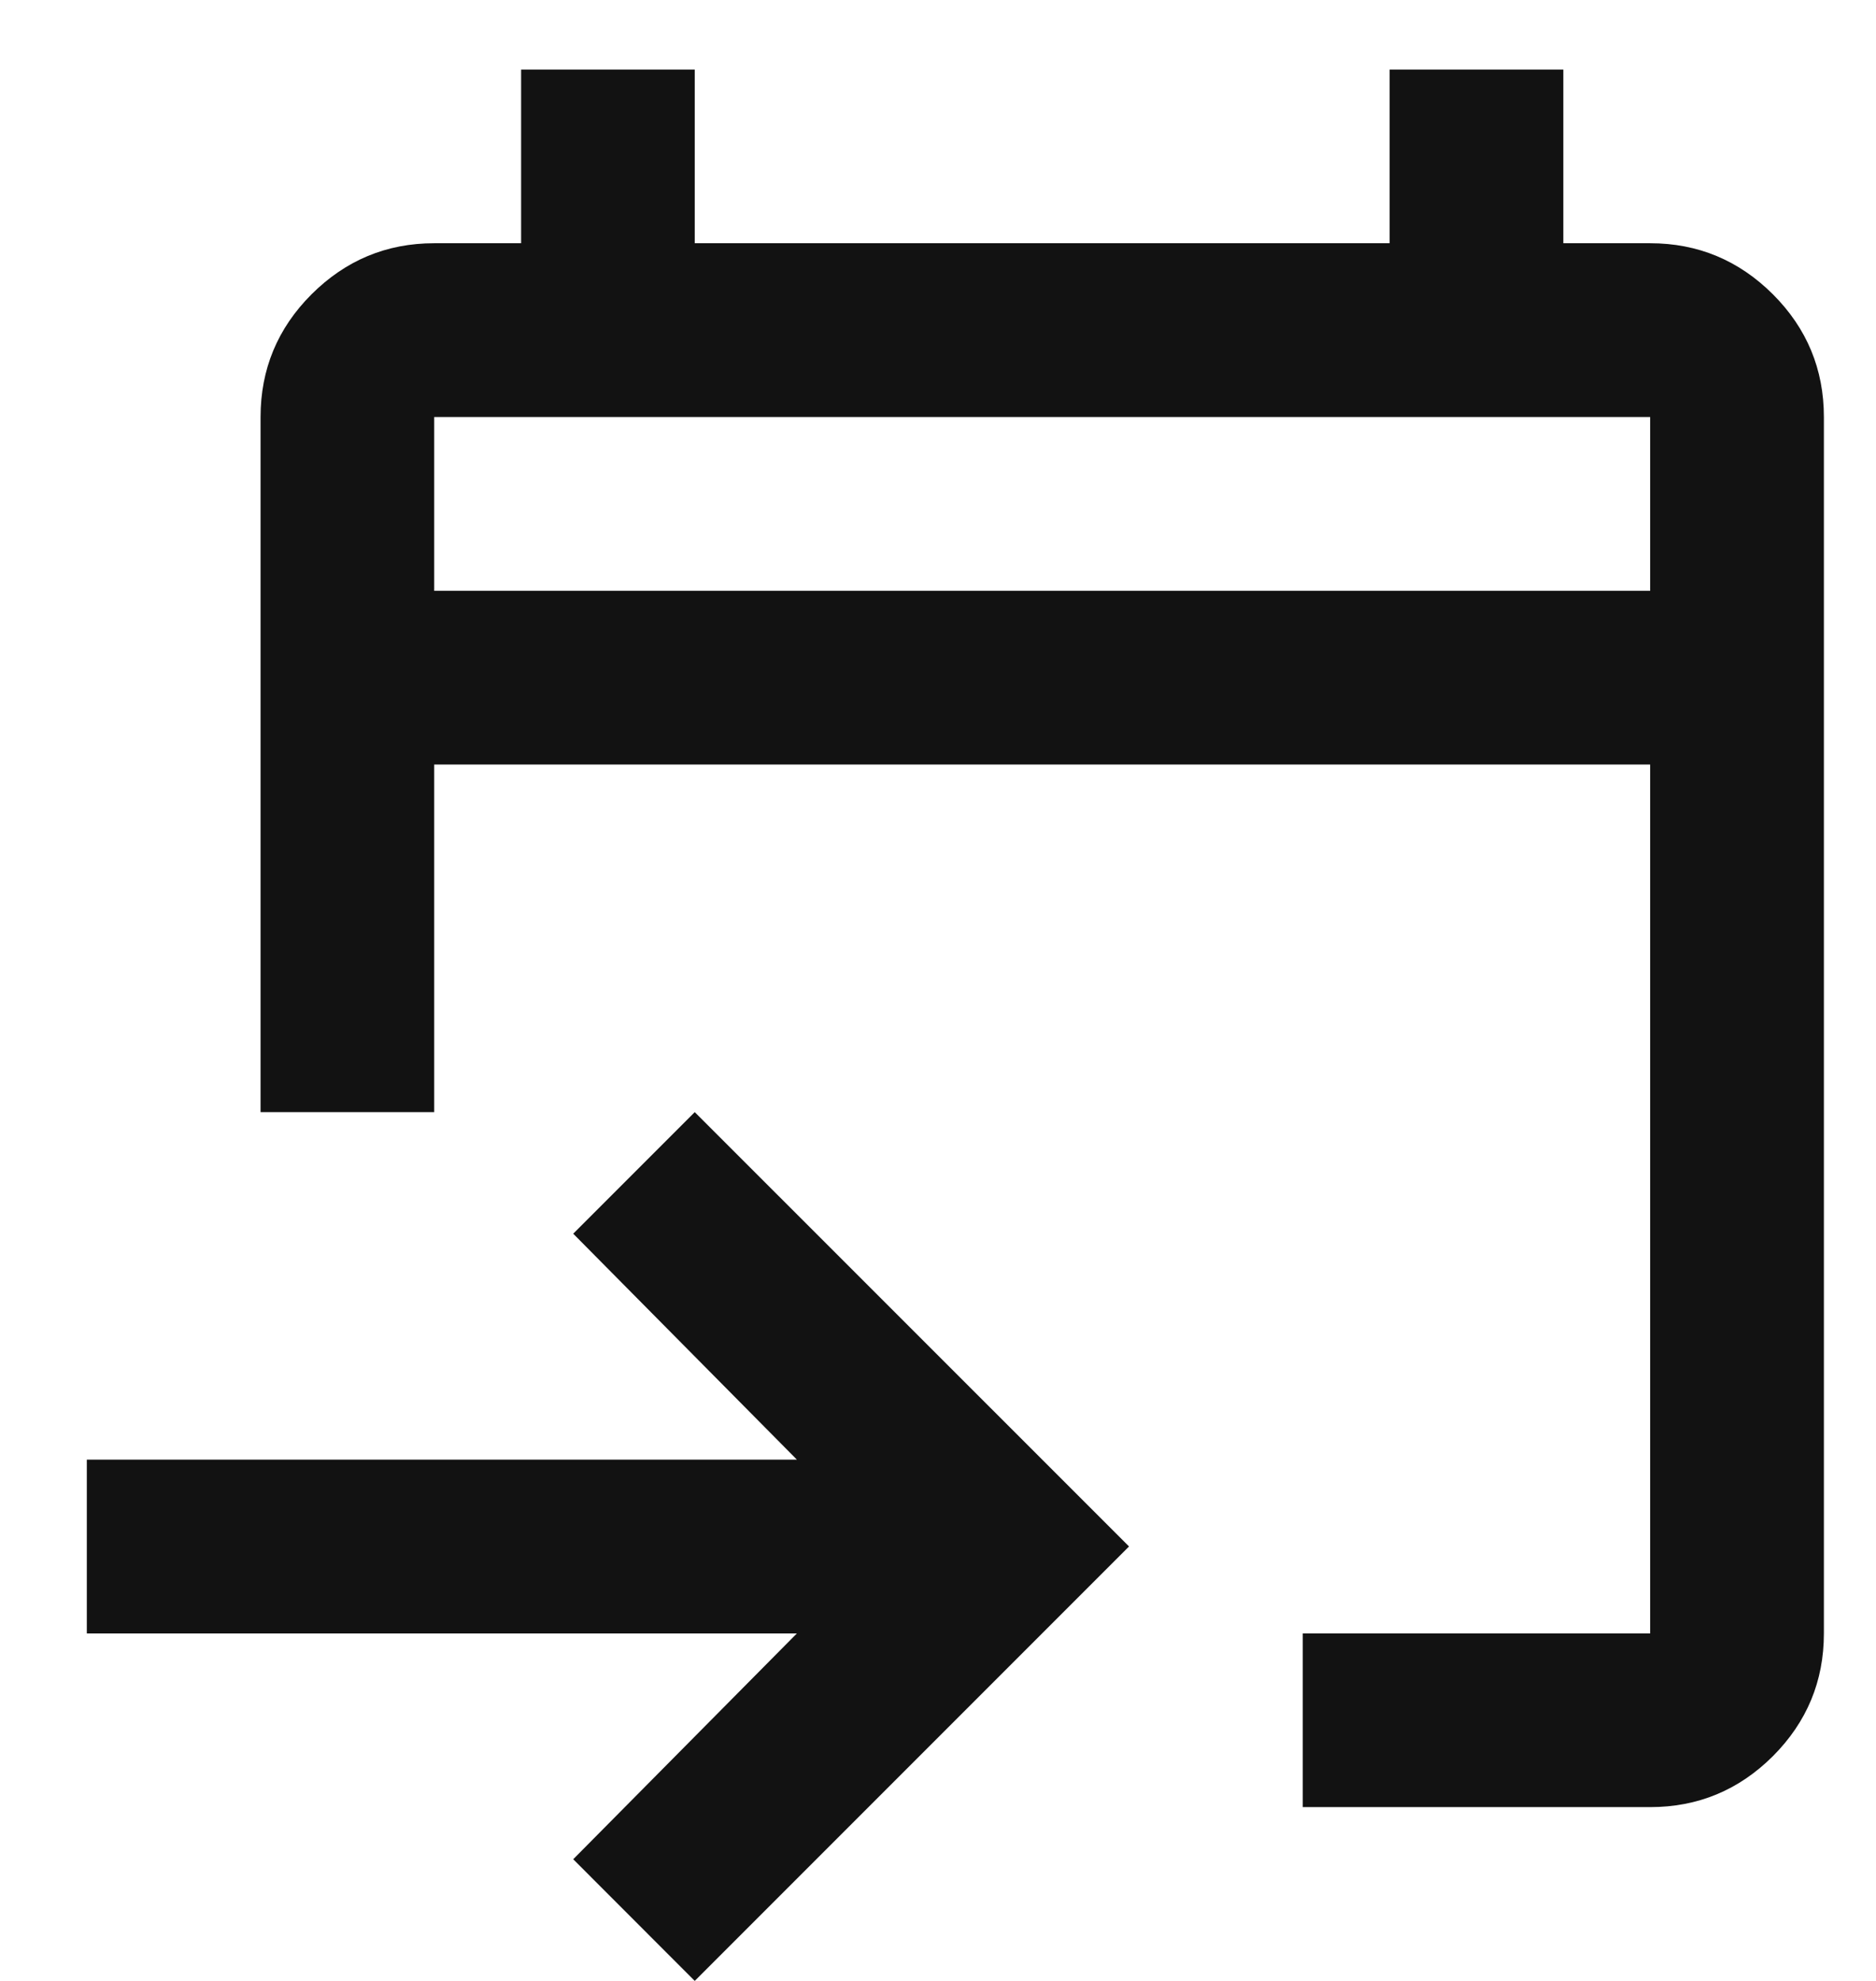  <svg
    xmlns="http://www.w3.org/2000/svg"
    width="18"
    height="19"
    viewBox="0 0 18 19"
    fill="none"
  >
    <path
      d="M12.5 17.333V15.667H15.833V7.333H4.166V10.667H2.5V4C2.5 3.542 2.663 3.149 2.989 2.823C3.316 2.497 3.708 2.333 4.166 2.333H5V0.667H6.666V2.333H13.333V0.667H15V2.333H15.833C16.291 2.333 16.684 2.497 17.011 2.823C17.337 3.149 17.5 3.542 17.5 4V15.667C17.5 16.125 17.337 16.517 17.011 16.844C16.684 17.17 16.291 17.333 15.833 17.333H12.5ZM6.666 19L5.5 17.833L7.646 15.667H0.833V14H7.646L5.5 11.833L6.666 10.667L10.833 14.833L6.666 19ZM4.166 5.667H15.833V4H4.166V5.667Z"
      fill="#121212"
    />
  </svg>